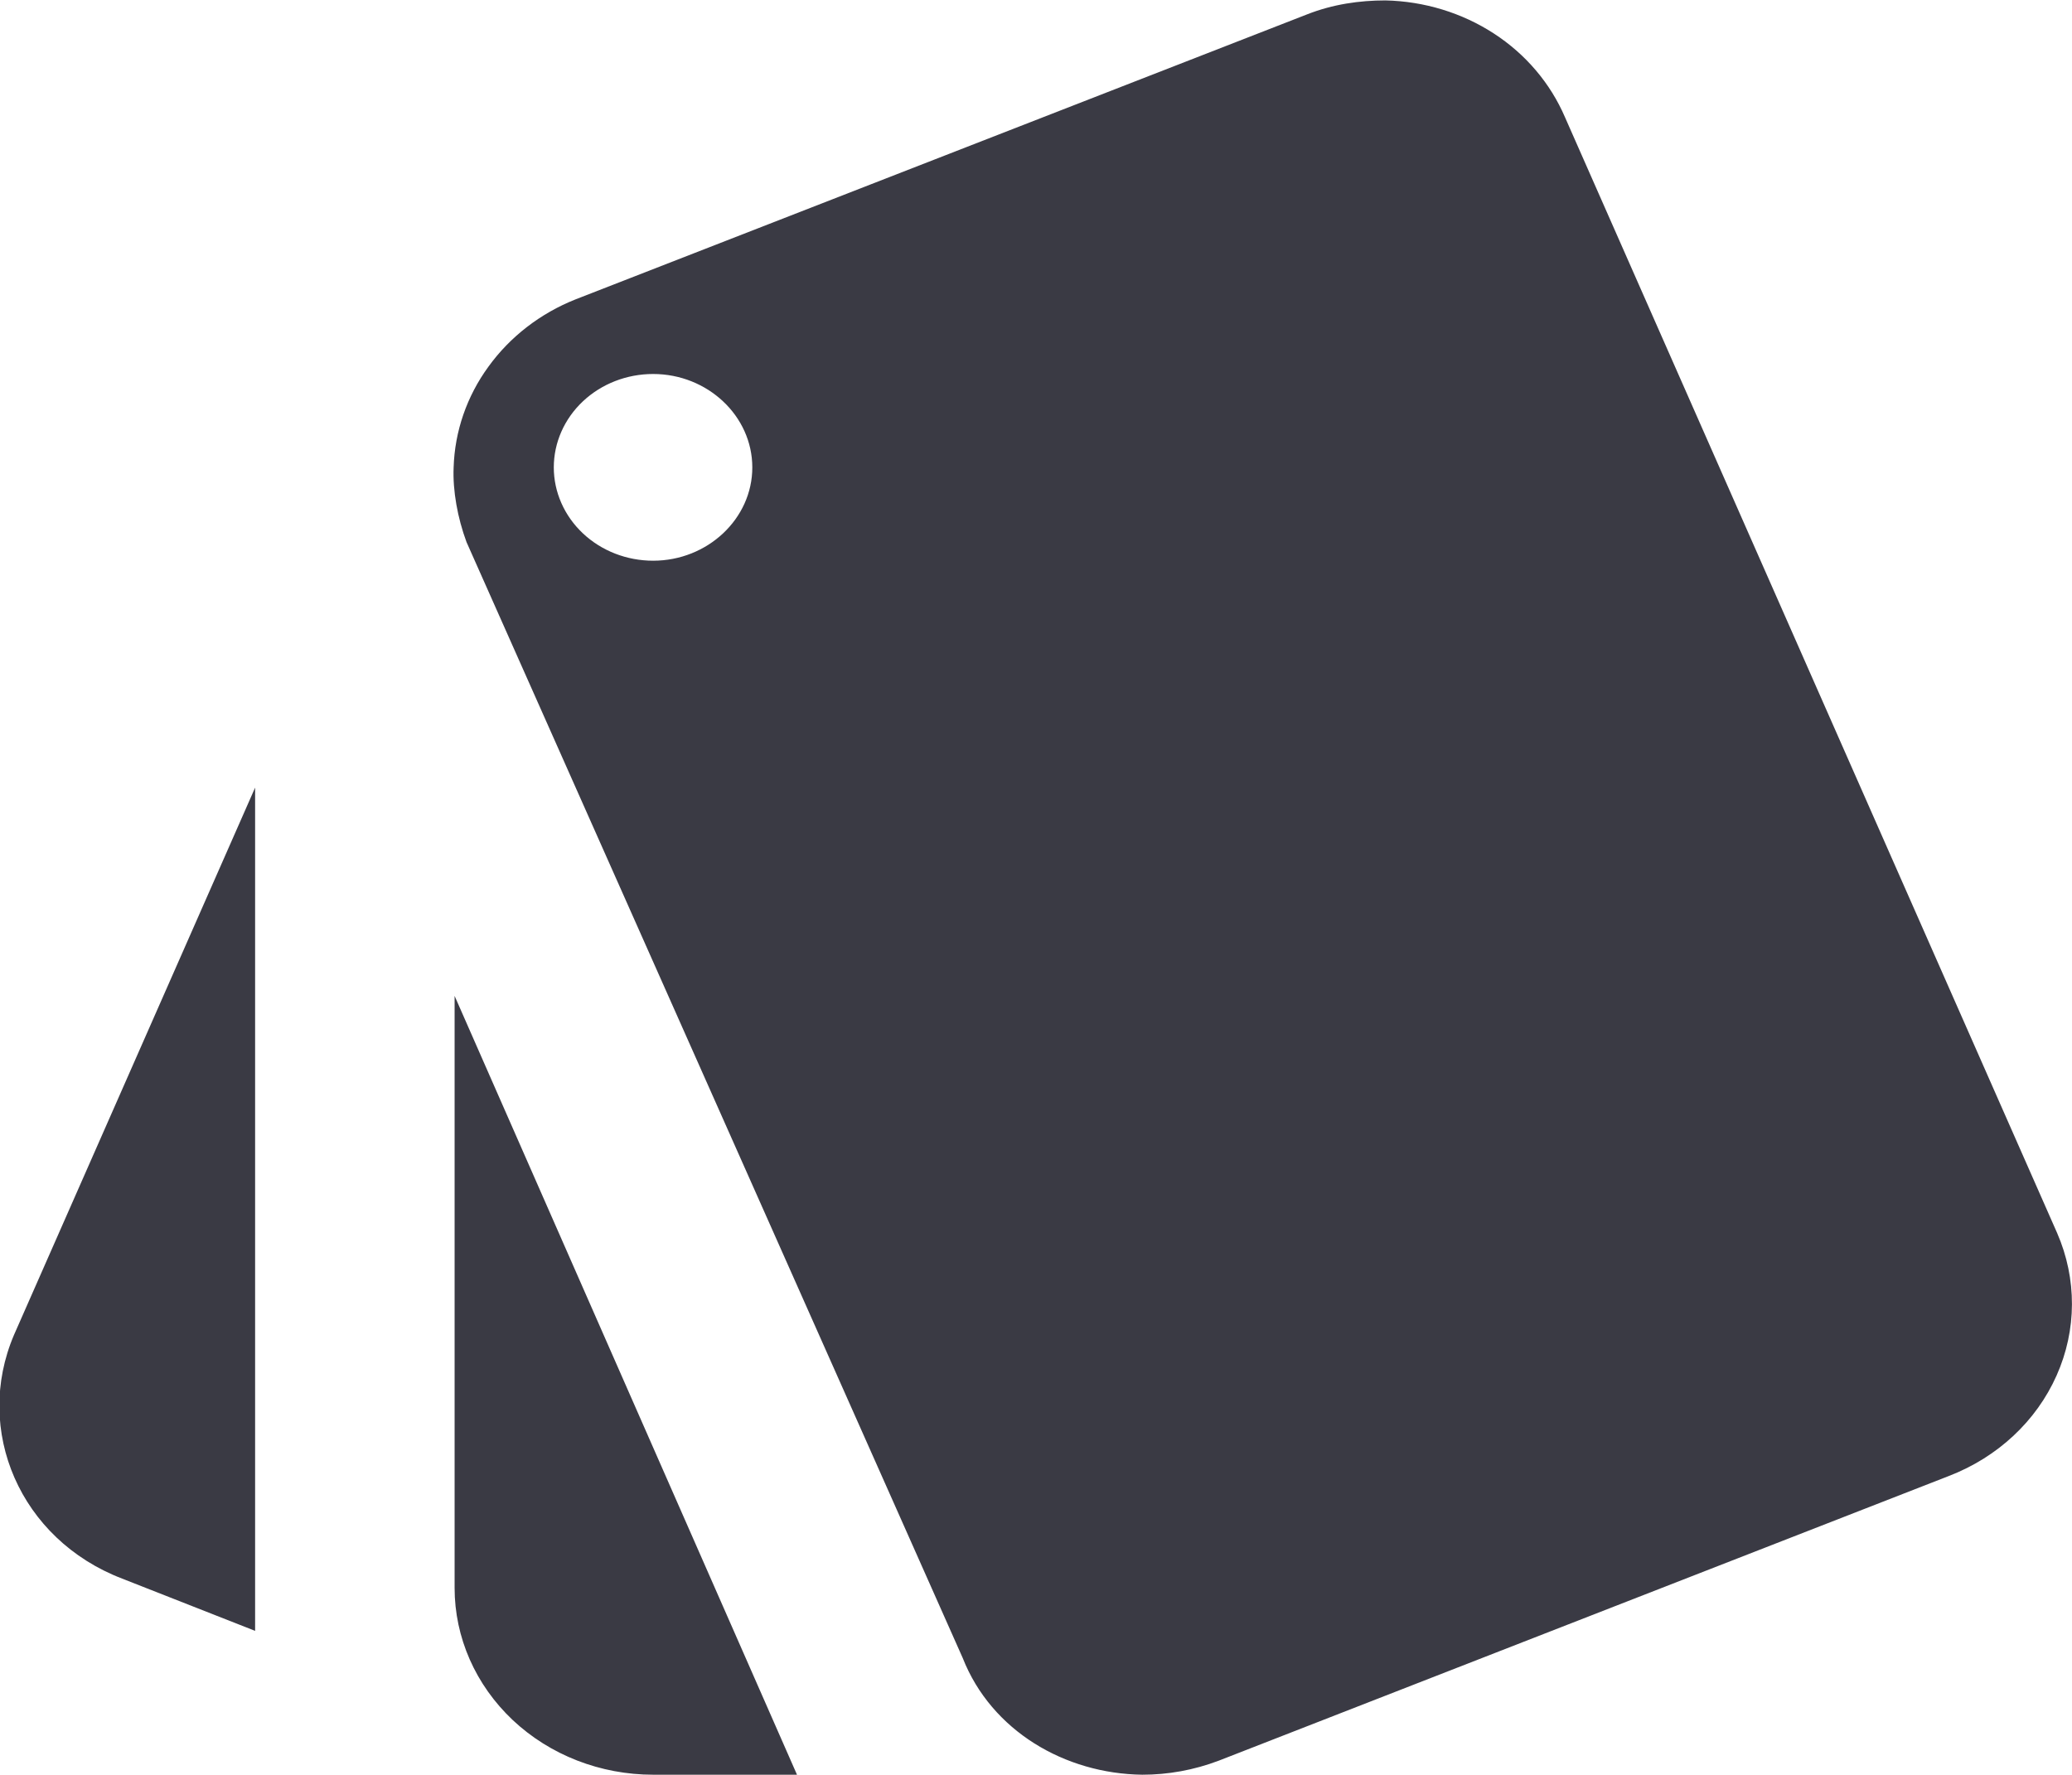 <svg xmlns="http://www.w3.org/2000/svg" fill="none" viewBox="0.92 1.83 14.79 12.67">
<path d="M1.792 13.1L2.741 13.473V7.453L1.02 11.36C0.73 12.04 1.062 12.82 1.792 13.1ZM15.604 10.633L12.091 2.667C11.987 2.425 11.811 2.217 11.583 2.069C11.355 1.921 11.086 1.839 10.809 1.833C10.625 1.833 10.434 1.86 10.249 1.933L5.029 3.967C4.777 4.067 4.561 4.234 4.407 4.447C4.252 4.659 4.166 4.909 4.158 5.167C4.151 5.333 4.186 5.527 4.25 5.7L7.792 13.667C7.997 14.187 8.521 14.493 9.074 14.5C9.258 14.5 9.442 14.467 9.619 14.4L14.832 12.367C15.179 12.233 15.455 11.976 15.6 11.65C15.745 11.325 15.746 10.96 15.604 10.633ZM5.582 5.833C5.394 5.833 5.214 5.763 5.081 5.638C4.948 5.513 4.873 5.343 4.873 5.167C4.873 4.99 4.948 4.82 5.081 4.695C5.214 4.57 5.394 4.5 5.582 4.5C5.971 4.5 6.29 4.8 6.29 5.167C6.29 5.533 5.971 5.833 5.582 5.833ZM4.165 13.167C4.165 13.52 4.314 13.859 4.58 14.11C4.846 14.36 5.206 14.5 5.582 14.5H6.609L4.165 8.94V13.167Z" fill="#3A3A44"/>
</svg>